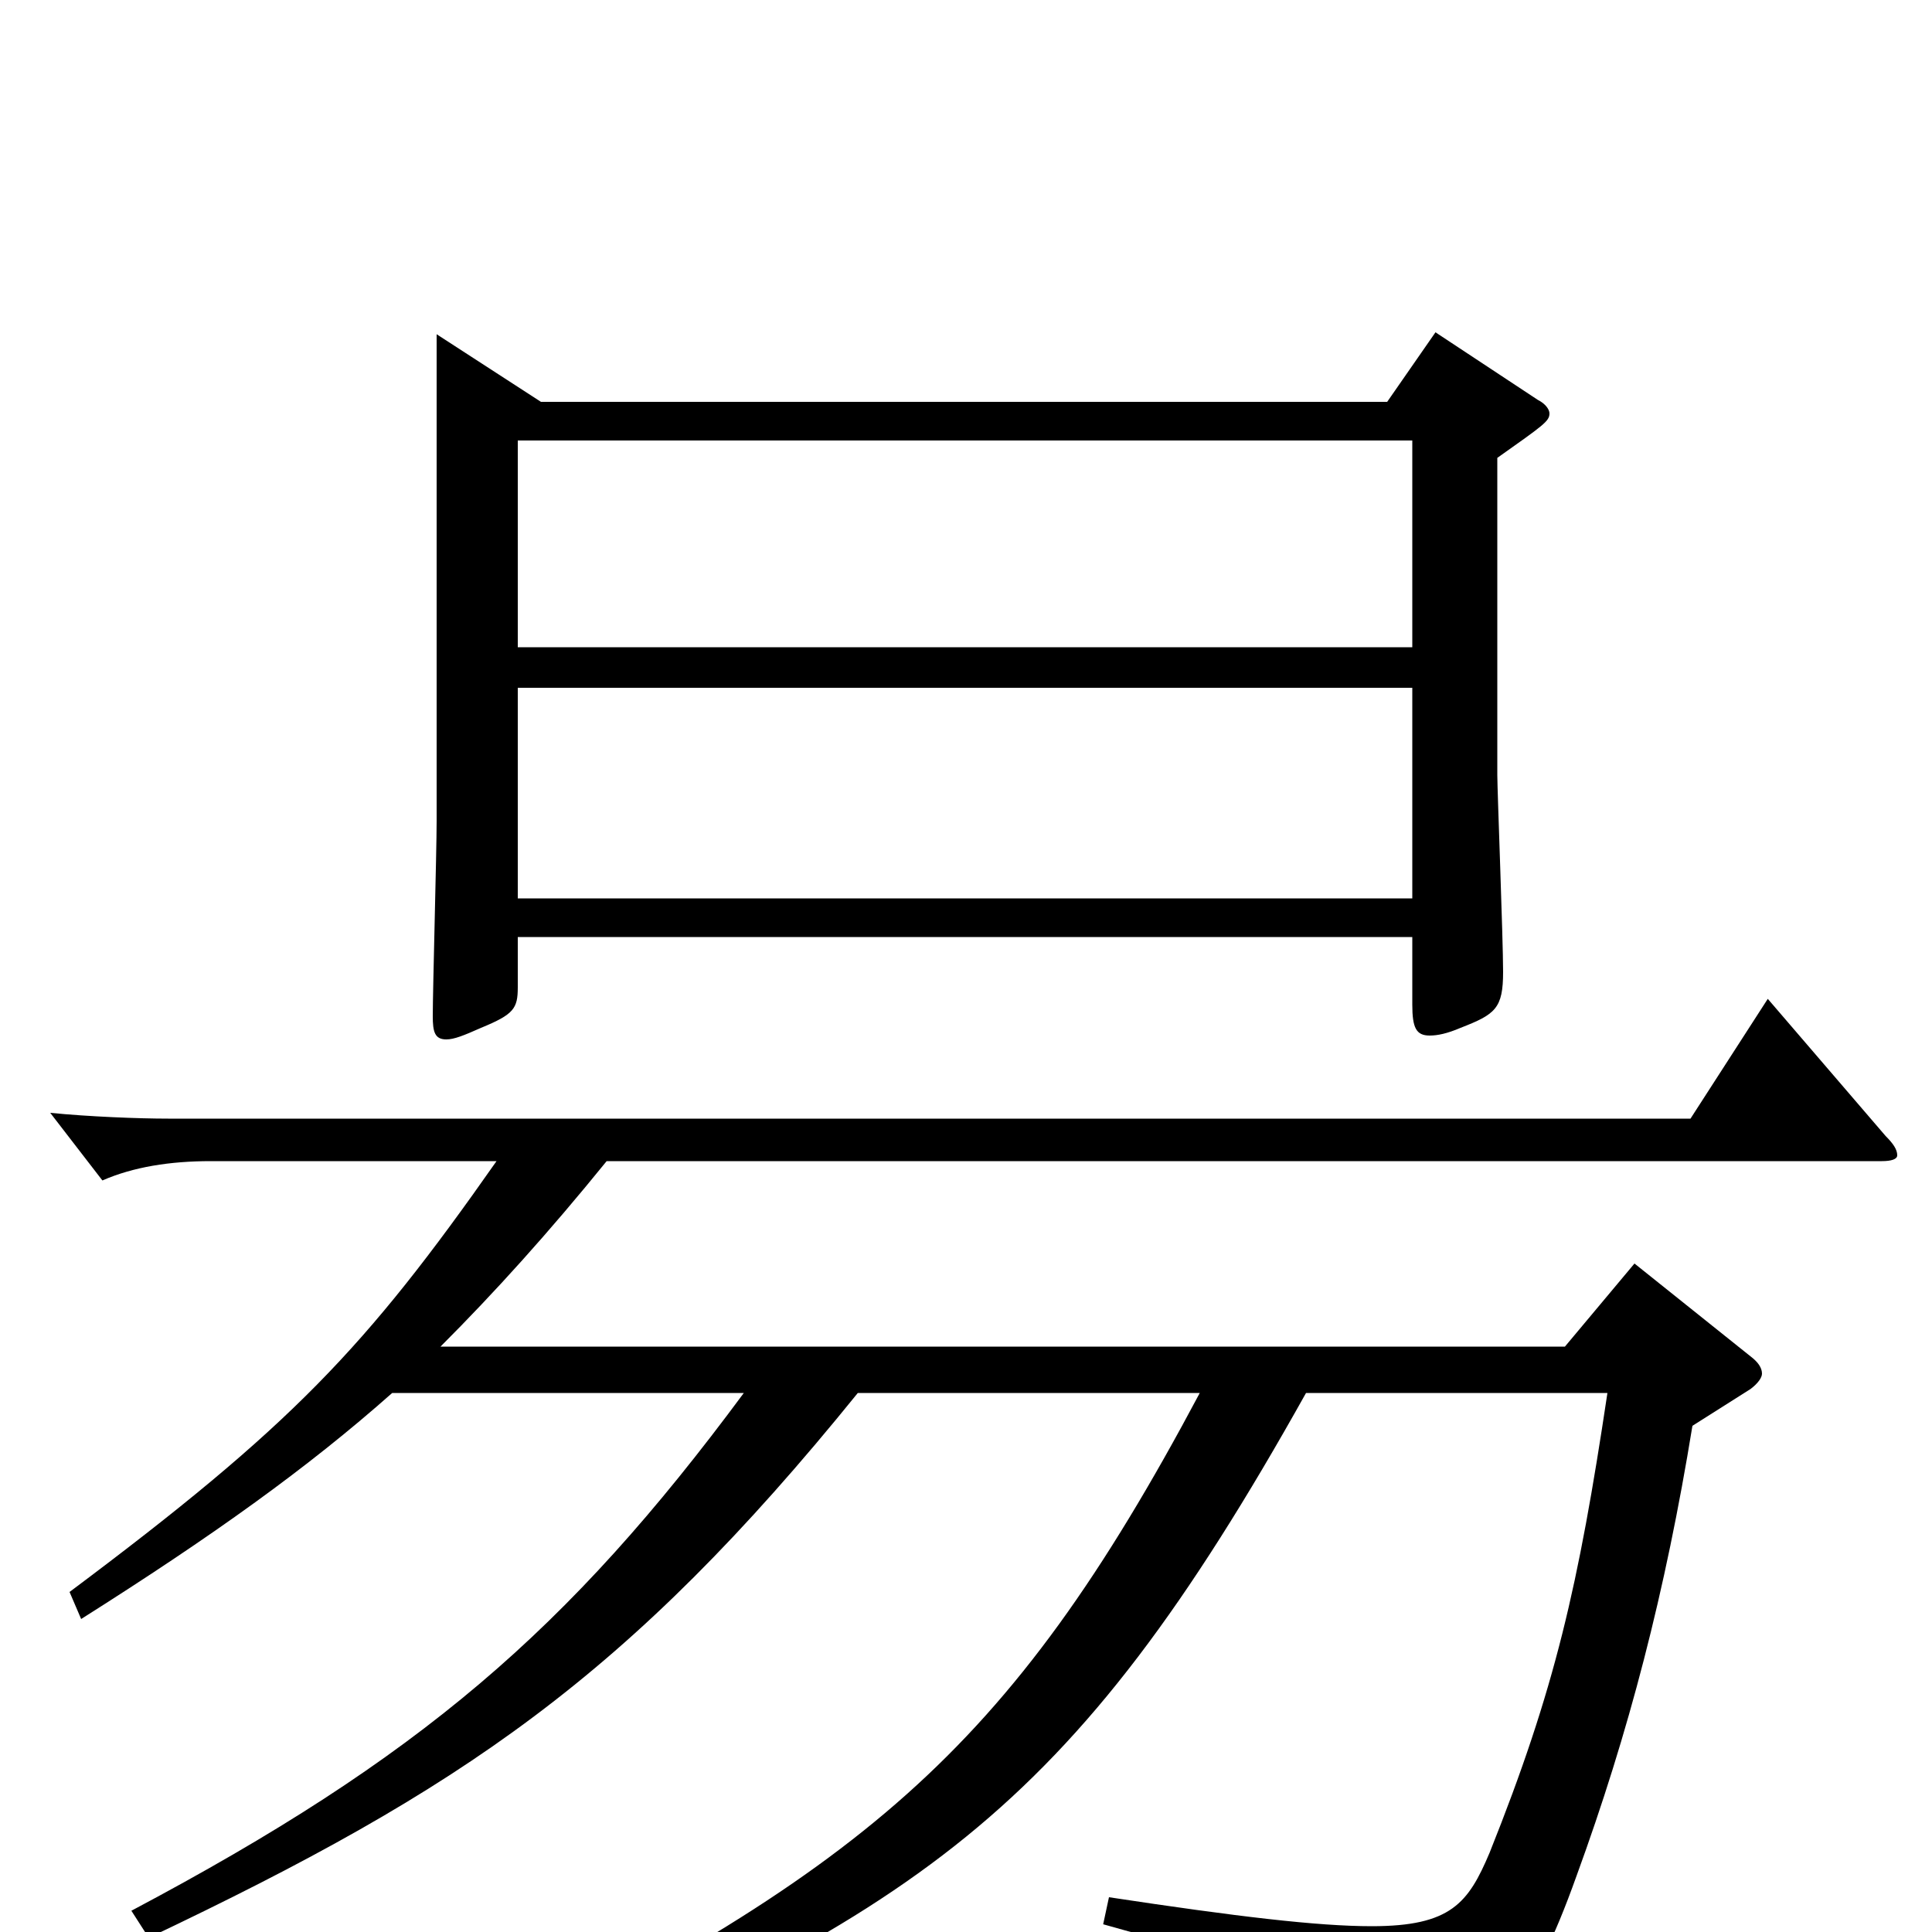 <svg xmlns="http://www.w3.org/2000/svg" viewBox="0 -1000 1000 1000">
	<path fill="#000000" d="M731 -772V-665H268V-772ZM731 -515V-480C731 -468 733 -464 740 -464C744 -464 749 -465 756 -468C774 -475 778 -478 778 -497C778 -514 775 -591 775 -599V-763C799 -780 802 -782 802 -786C802 -788 800 -791 796 -793L743 -828L718 -792H280L226 -827V-575C226 -559 224 -488 224 -474C224 -466 225 -462 231 -462C235 -462 240 -464 249 -468C266 -475 268 -478 268 -489V-515ZM731 -644V-535H268V-644ZM42 -162C110 -205 159 -240 203 -279H385C294 -156 217 -90 68 -11L77 3C239 -74 325 -132 444 -279H621C521 -91 446 -31 232 75L238 91C476 -10 553 -59 676 -279H832C817 -179 805 -126 771 -41C760 -15 751 -3 710 -3C682 -3 640 -8 574 -18L571 -4C669 23 694 36 696 66C697 73 699 77 706 77C710 77 714 76 720 74C775 55 792 38 816 -29C843 -103 862 -176 876 -262L906 -281C910 -284 912 -287 912 -289C912 -292 910 -295 906 -298L846 -346L810 -303H228C256 -331 284 -362 314 -399H974C979 -399 982 -400 982 -402C982 -405 980 -408 976 -412L915 -483L875 -421H87C72 -421 46 -422 26 -424L53 -389C69 -396 88 -399 109 -399H257C189 -302 151 -262 36 -176Z"/>
</svg>